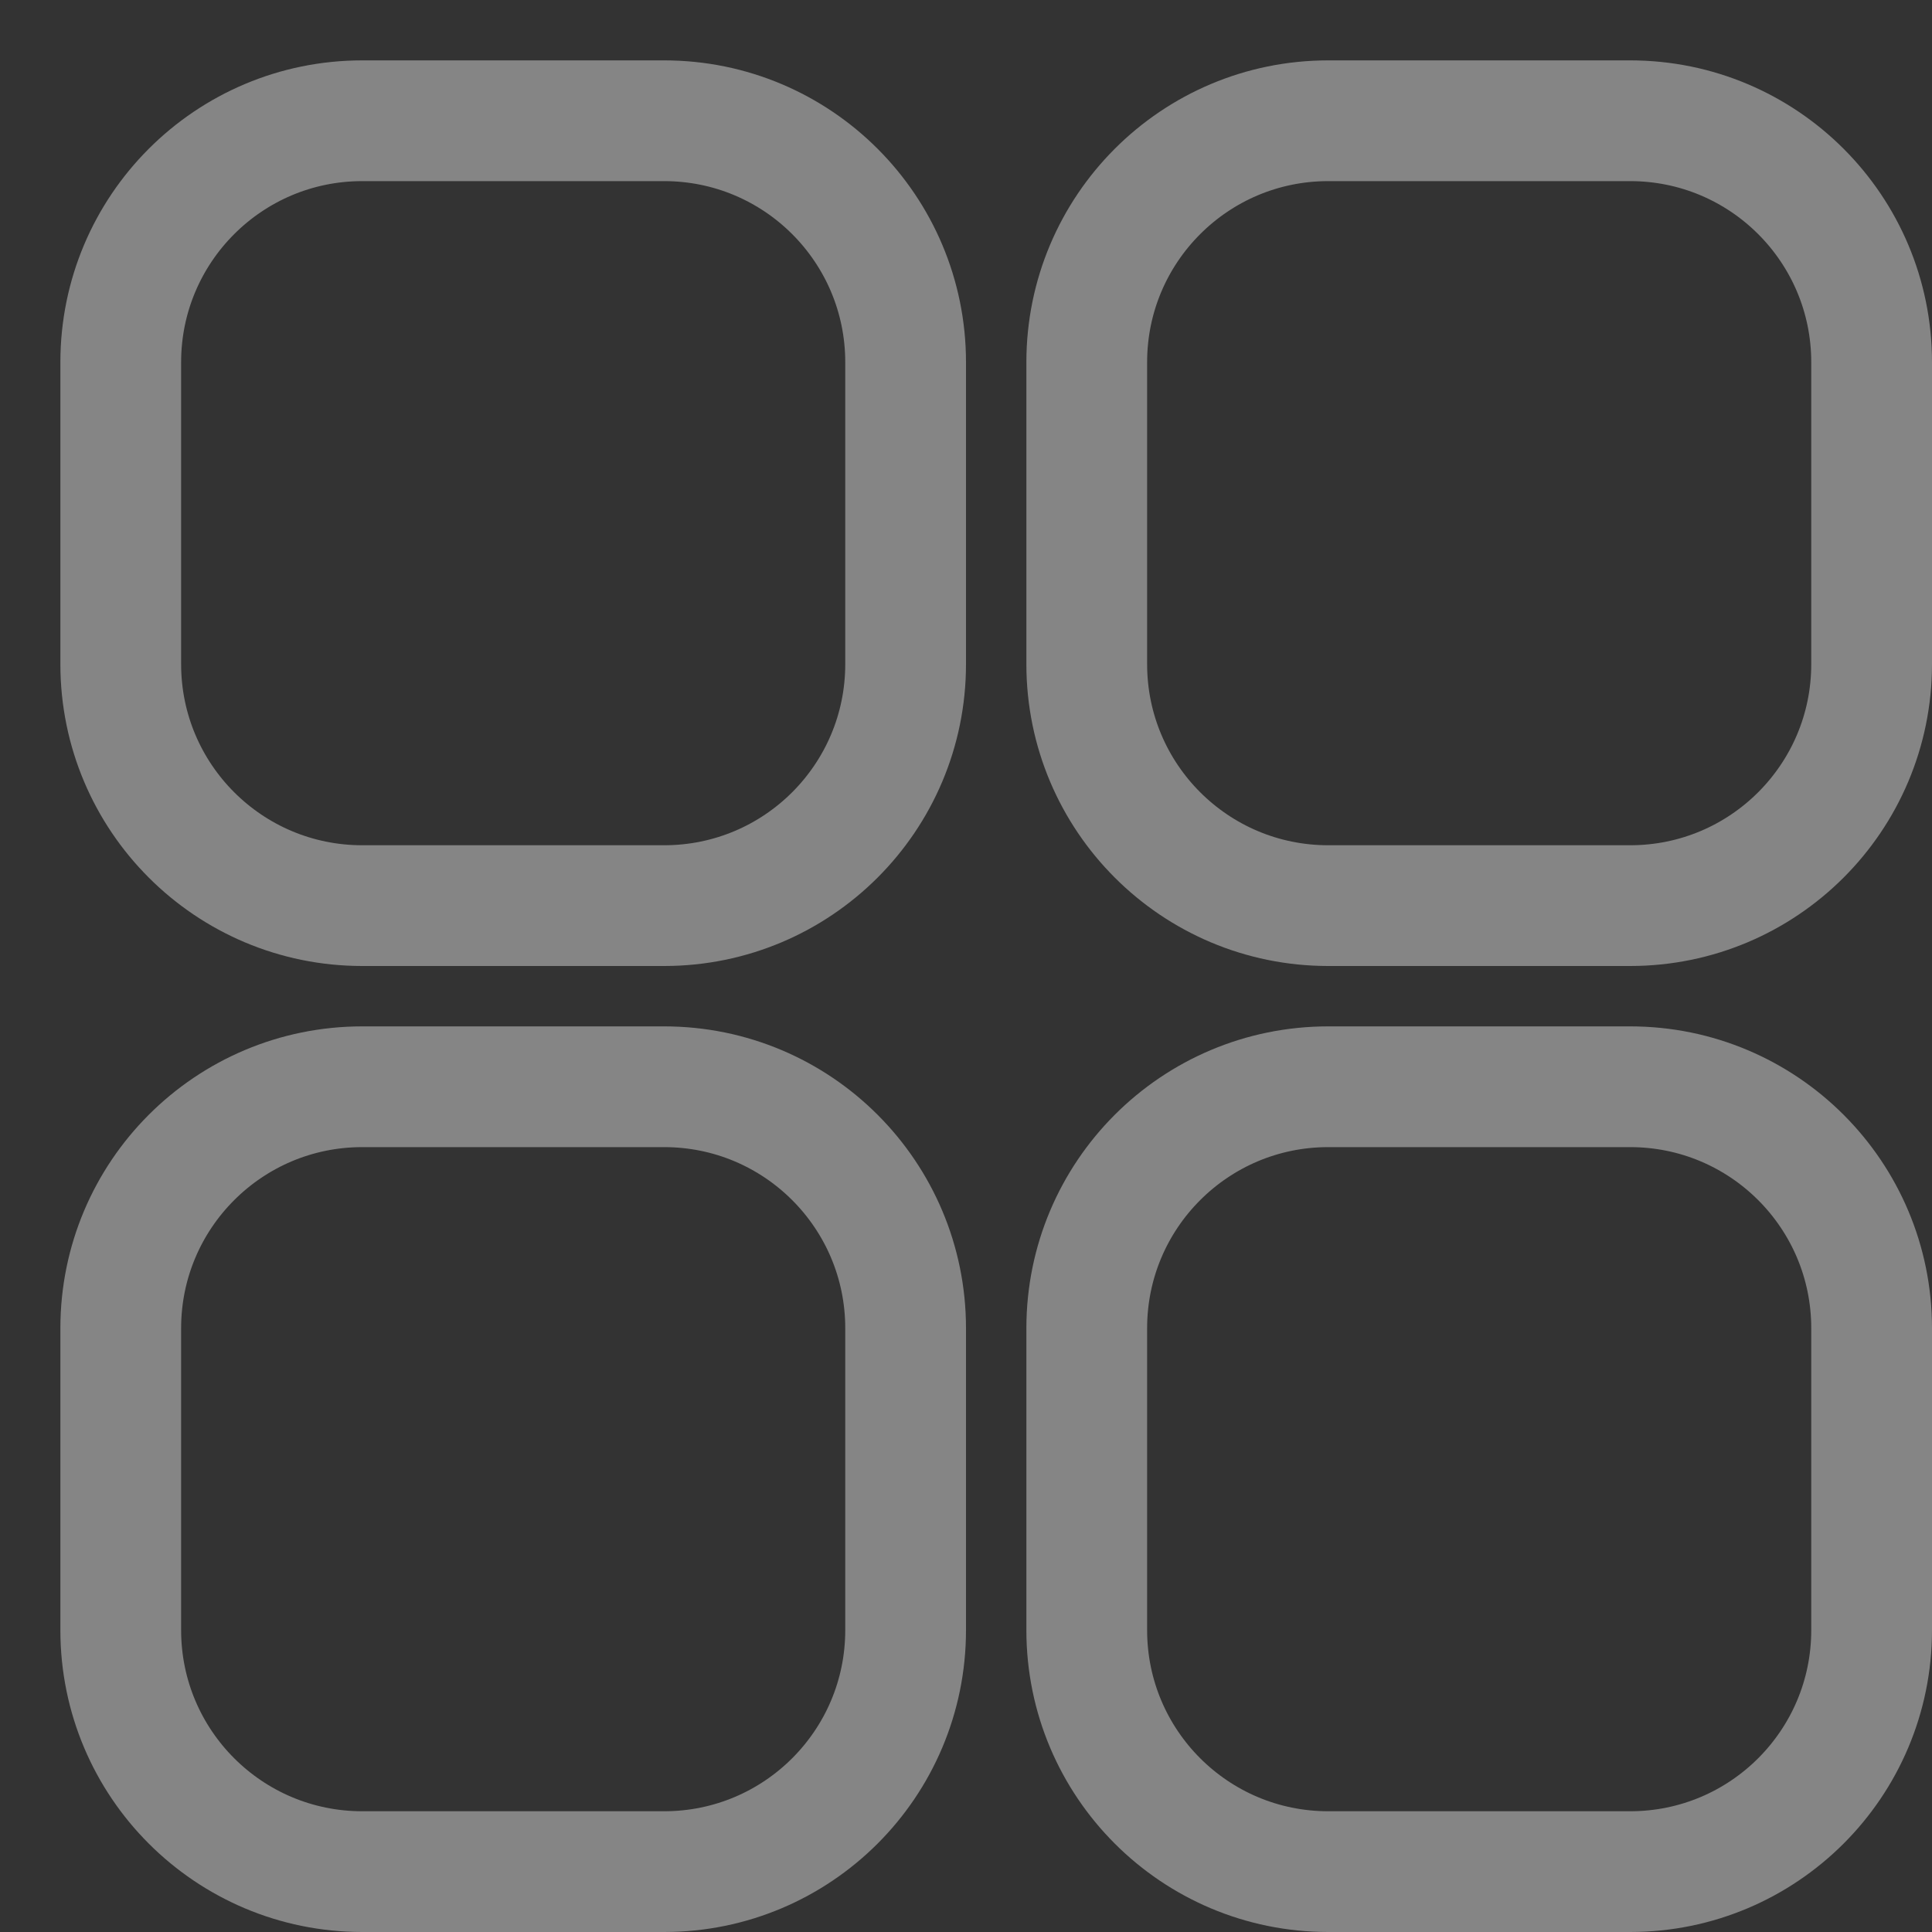<svg width="16" height="16" viewBox="0 0 16 16" fill="none" xmlns="http://www.w3.org/2000/svg">
<rect x="0" y="0" width="16" height="16" fill="#333333" stroke="none"/>
<path d="M1 5.5V3C1 1.895 1.895 1 3 1H5.5C6.605 1 7.5 1.895 7.5 3V5.5C7.5 6.605 6.605 7.5 5.5 7.5H3C1.895 7.5 1 6.605 1 5.5Z" stroke="white" stroke-opacity="0.4"/>
<path d="M9 13.5V11C9 9.895 9.895 9 11 9H13.5C14.605 9 15.5 9.895 15.5 11V13.5C15.5 14.605 14.605 15.5 13.5 15.5H11C9.895 15.5 9 14.605 9 13.5Z" stroke="white" stroke-opacity="0.4"/>
<path d="M1 13.5V11C1 9.895 1.895 9 3 9H5.5C6.605 9 7.5 9.895 7.5 11V13.5C7.5 14.605 6.605 15.5 5.5 15.5H3C1.895 15.5 1 14.605 1 13.5Z" stroke="white" stroke-opacity="0.4"/>
<path d="M9 5.5V3C9 1.895 9.895 1 11 1H13.5C14.605 1 15.5 1.895 15.5 3V5.5C15.5 6.605 14.605 7.5 13.5 7.5H11C9.895 7.5 9 6.605 9 5.5Z" stroke="white" stroke-opacity="0.4"/>
</svg>
